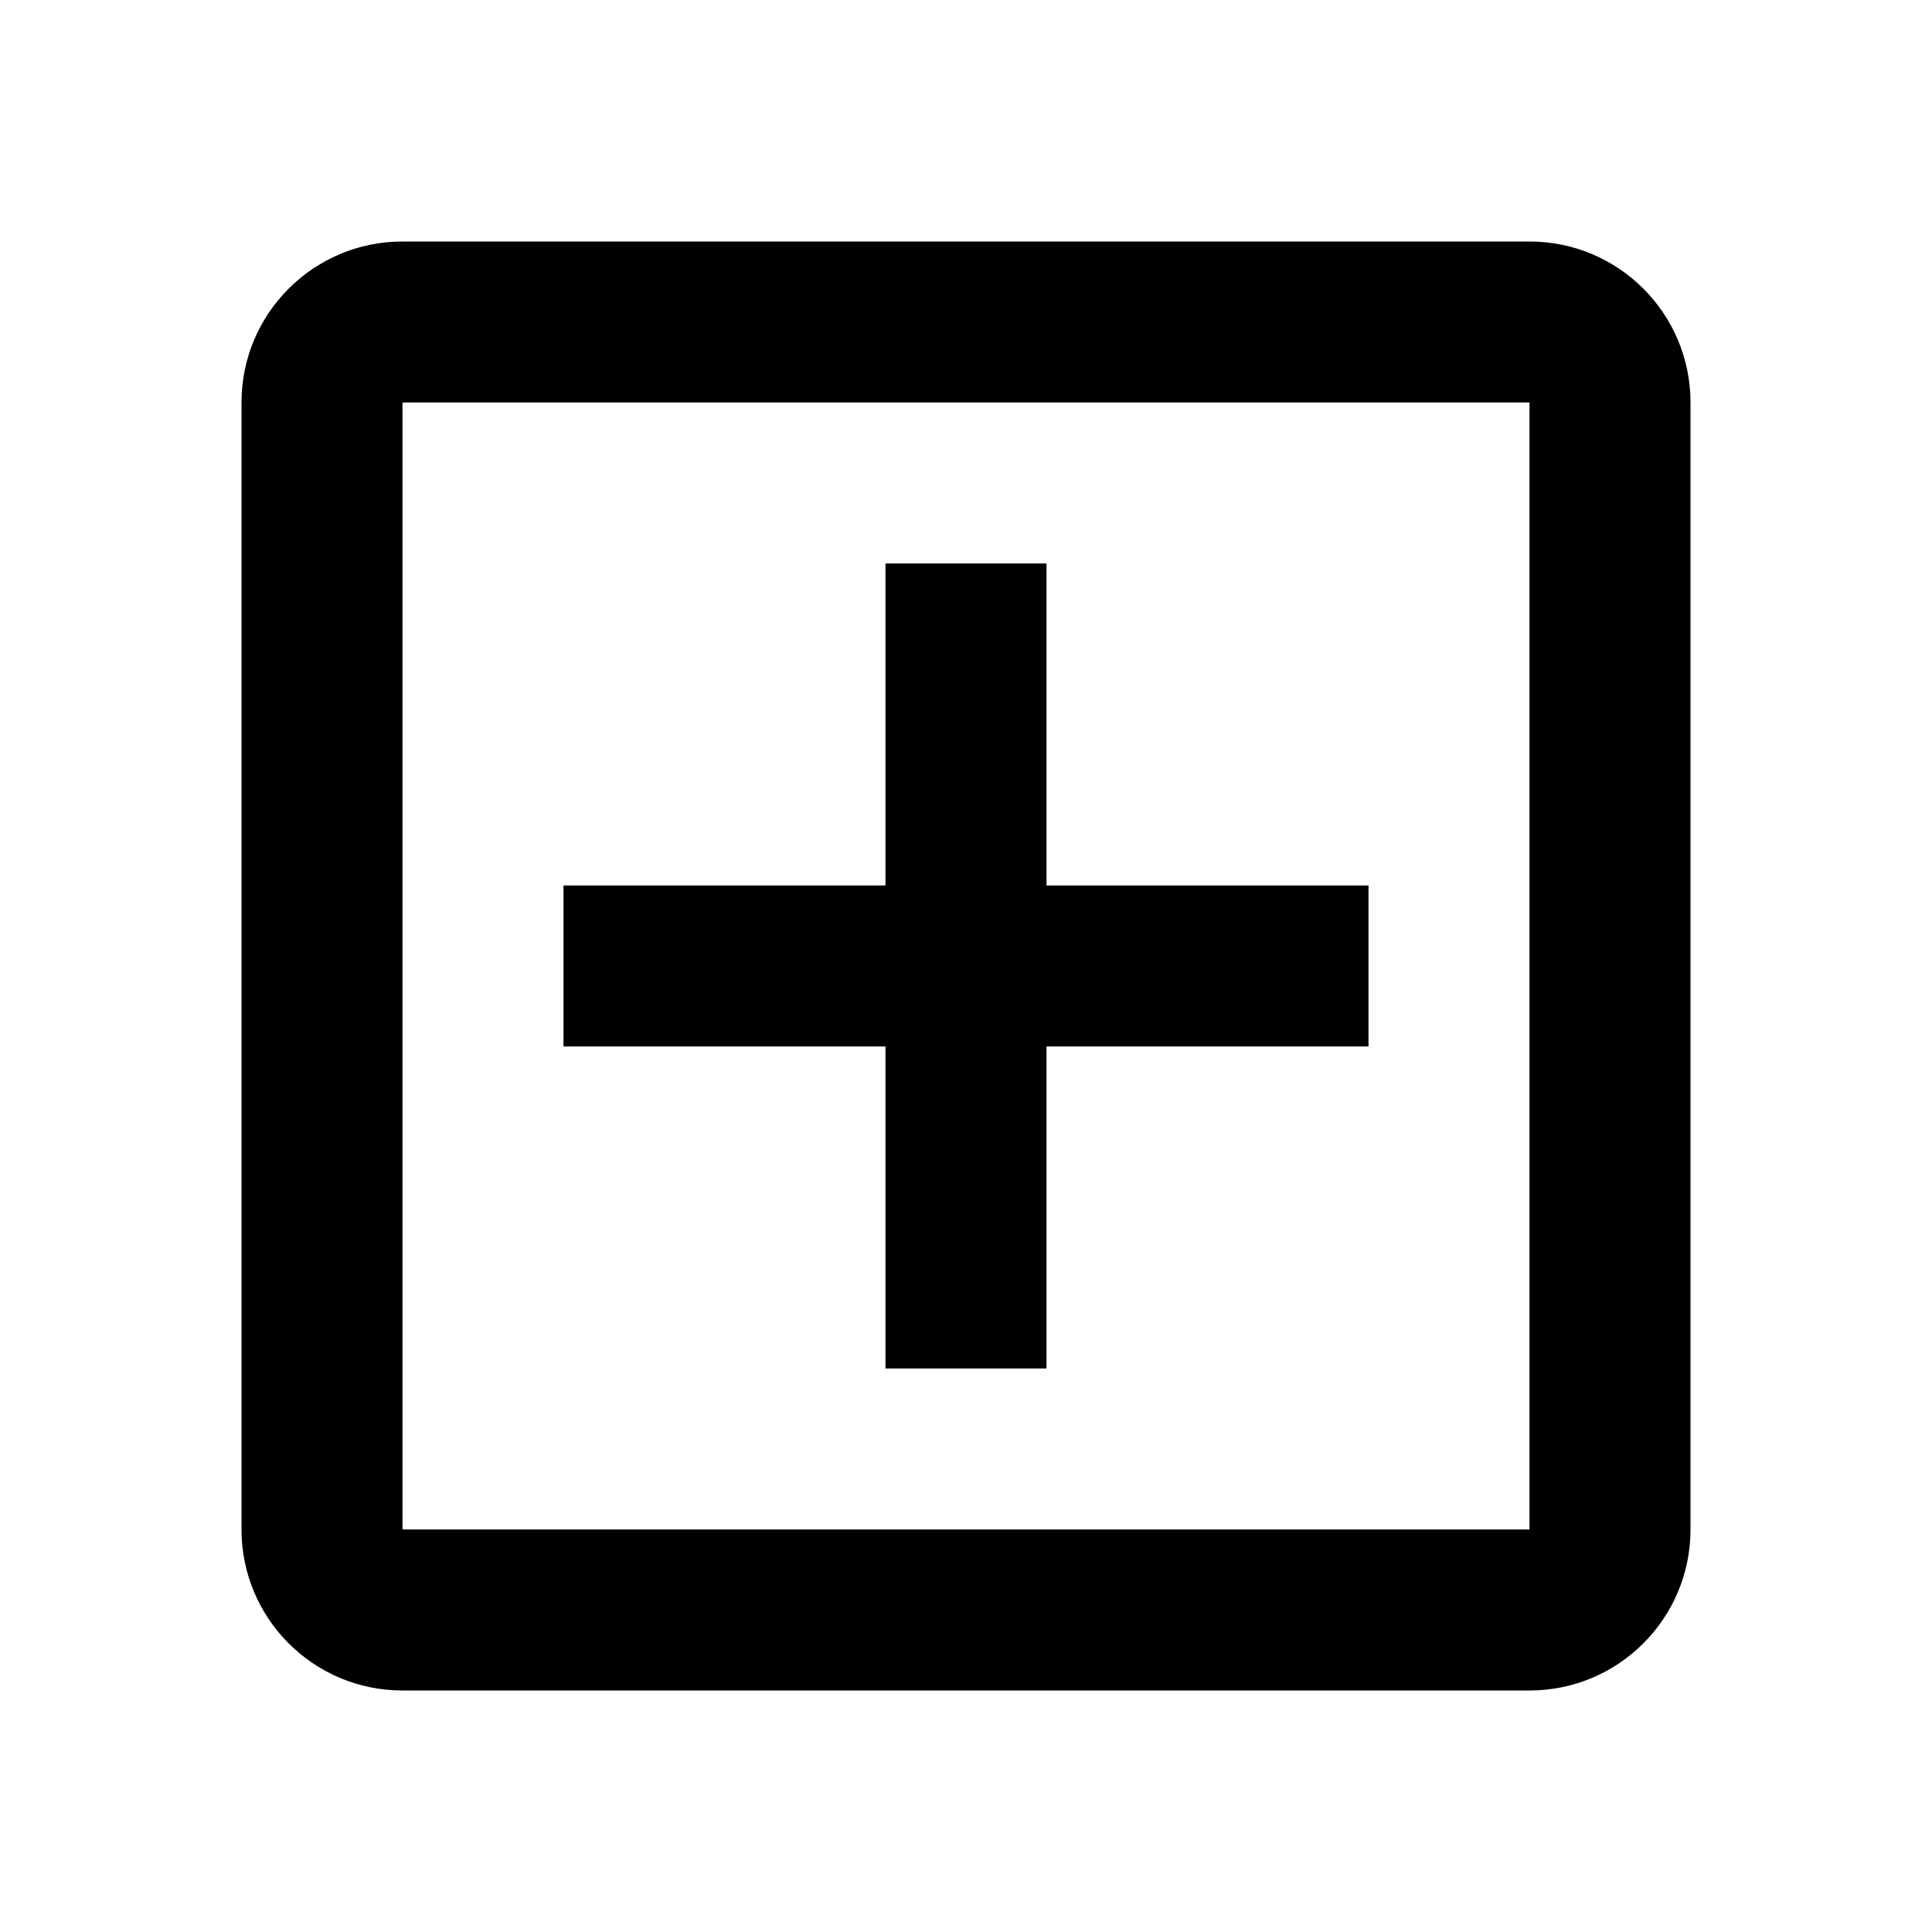 <svg fill="none" height="24" viewBox="0 0 24 24" width="24" xmlns="http://www.w3.org/2000/svg"><path d="m19 21h-14c-1.105 0-2-.895-2-2v-14c0-1.105.895-2 2-2h14c1.105 0 2 .895 2 2v14c0 1.105-.895 2-2 2zm-14-16v14h14v-14zm8 12h-2v-4h-4v-2h4v-4h2v4h4v2h-4z" fill="#000"/></svg>